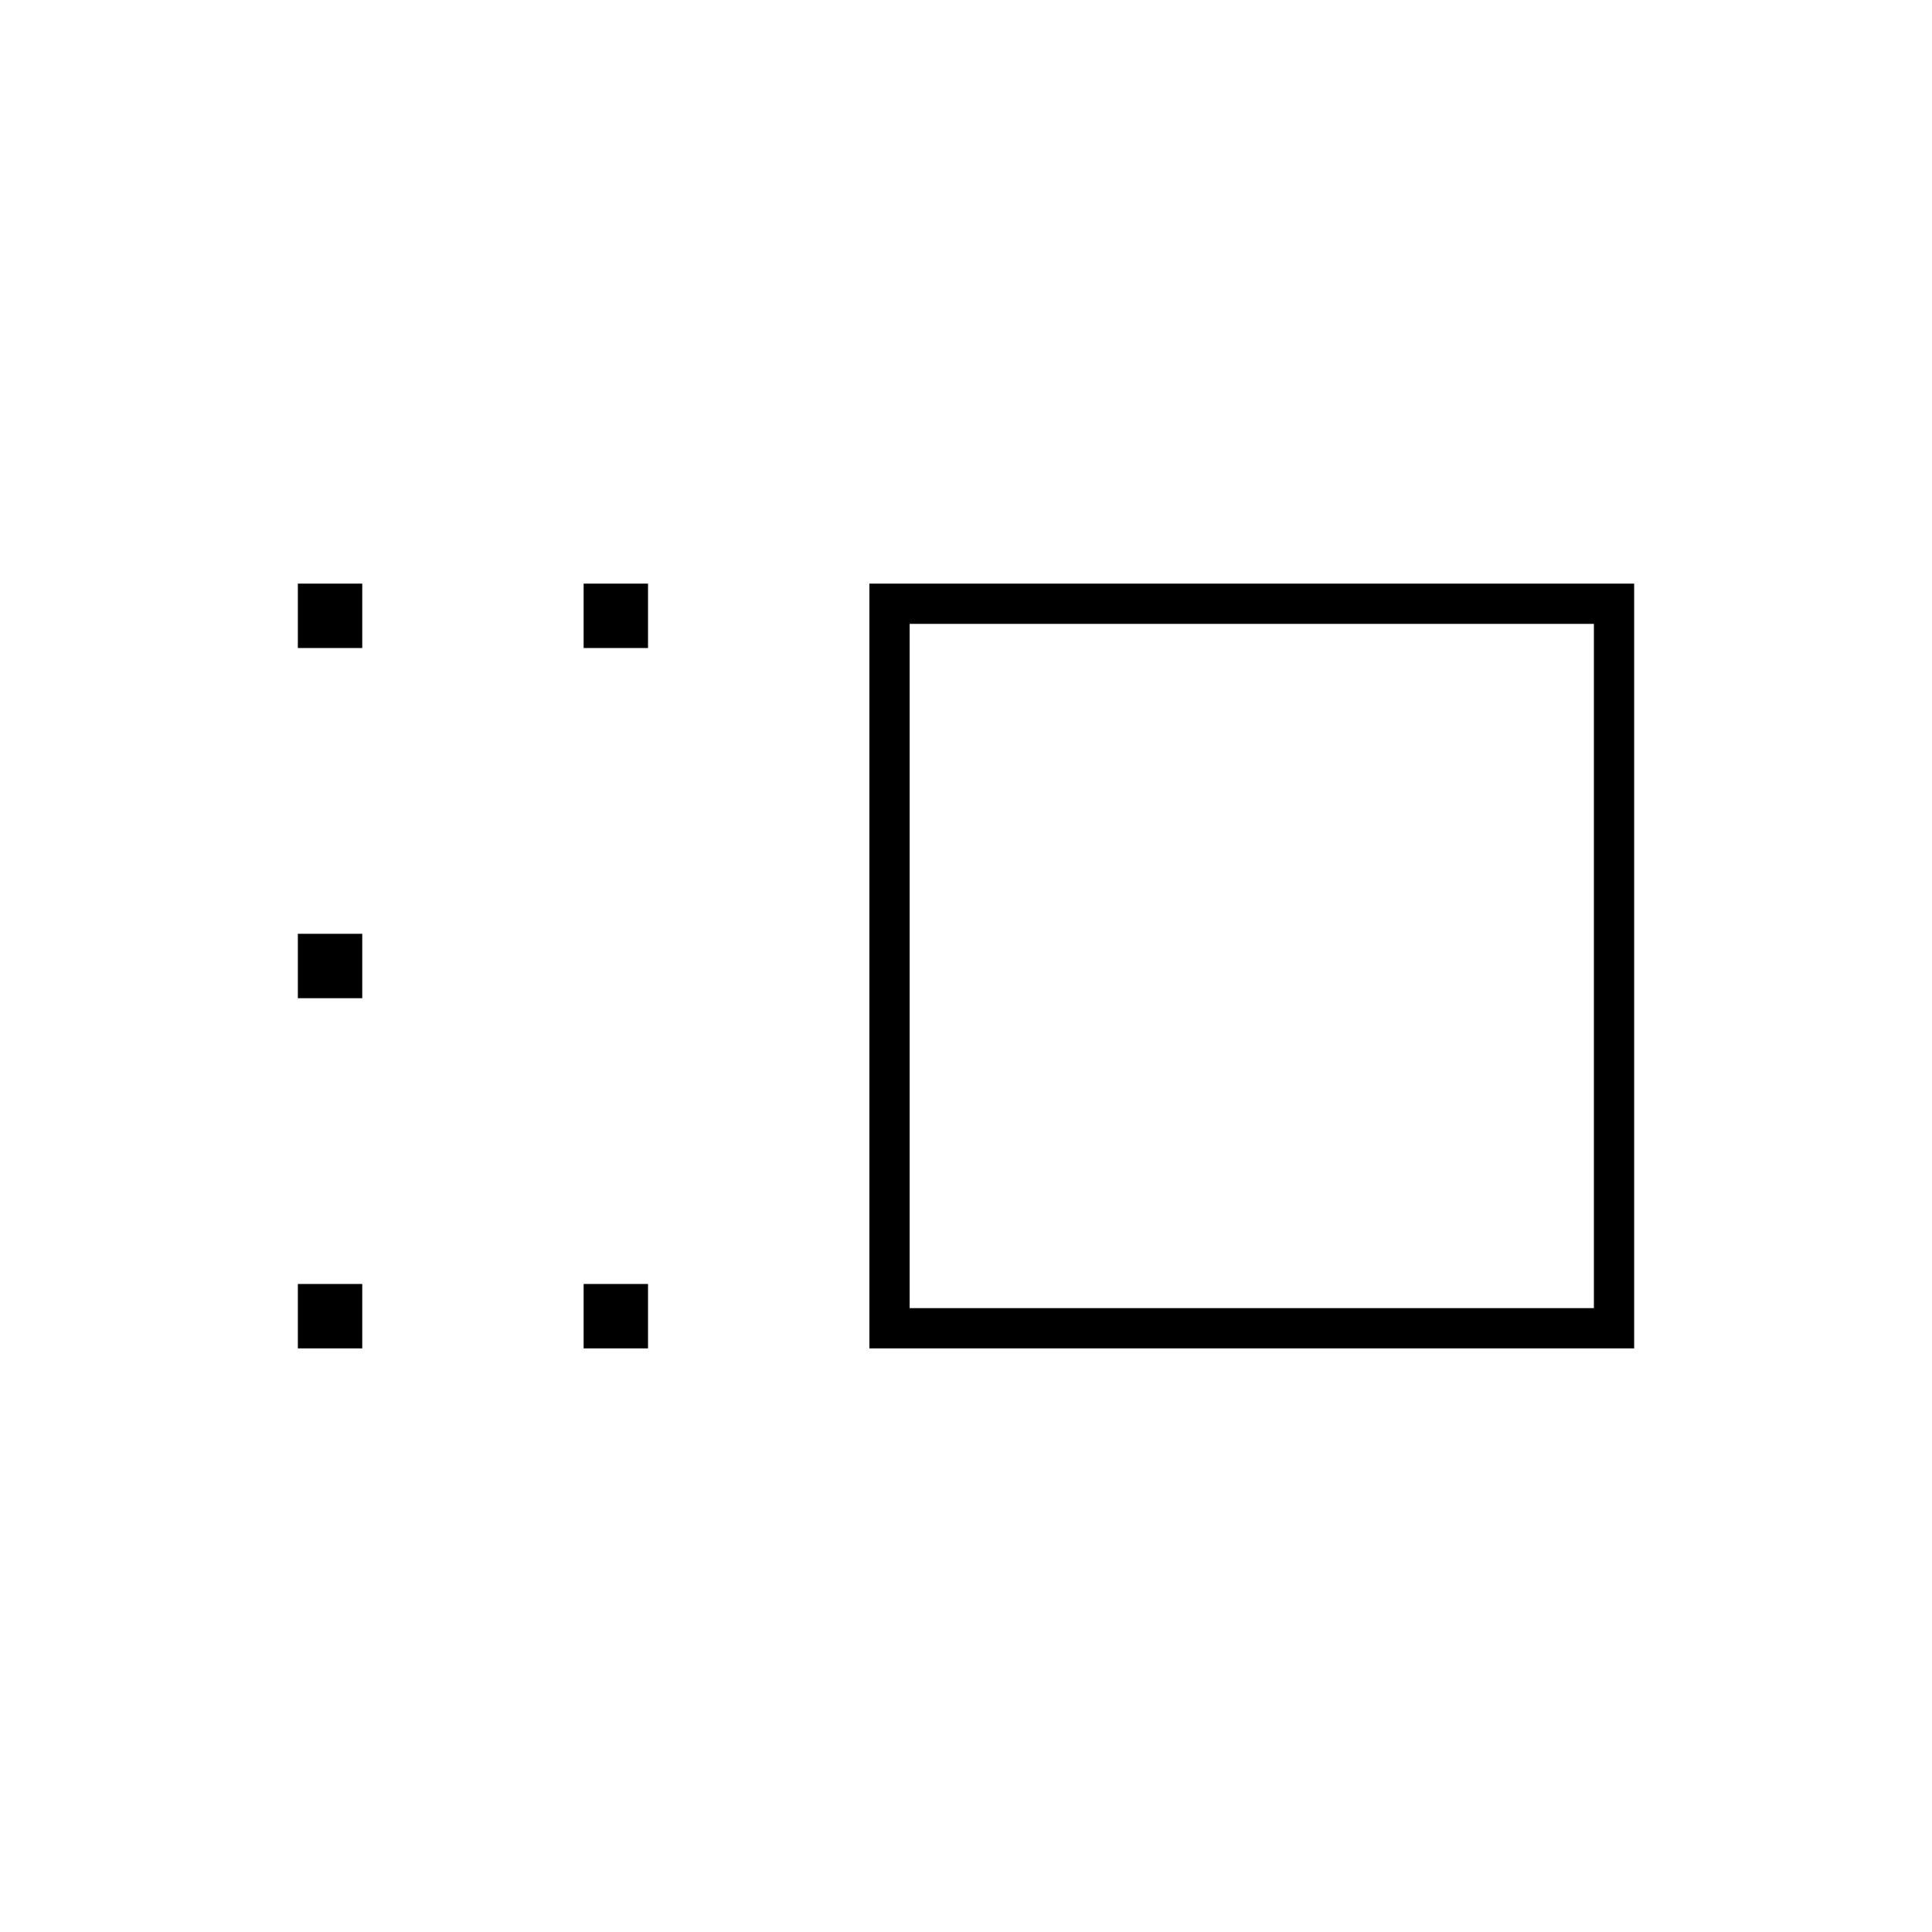 <svg xmlns="http://www.w3.org/2000/svg" height="20" viewBox="0 -960 960 960" width="20"><path d="M432-290v-380h380v380H432Zm20-20h340v-340H452v340Zm-162 20v-32h32v32h-32Zm0-348v-32h32v32h-32ZM148-290v-32h32v32h-32Zm0-174v-32h32v32h-32Zm0-174v-32h32v32h-32Zm474 158Z"/></svg>